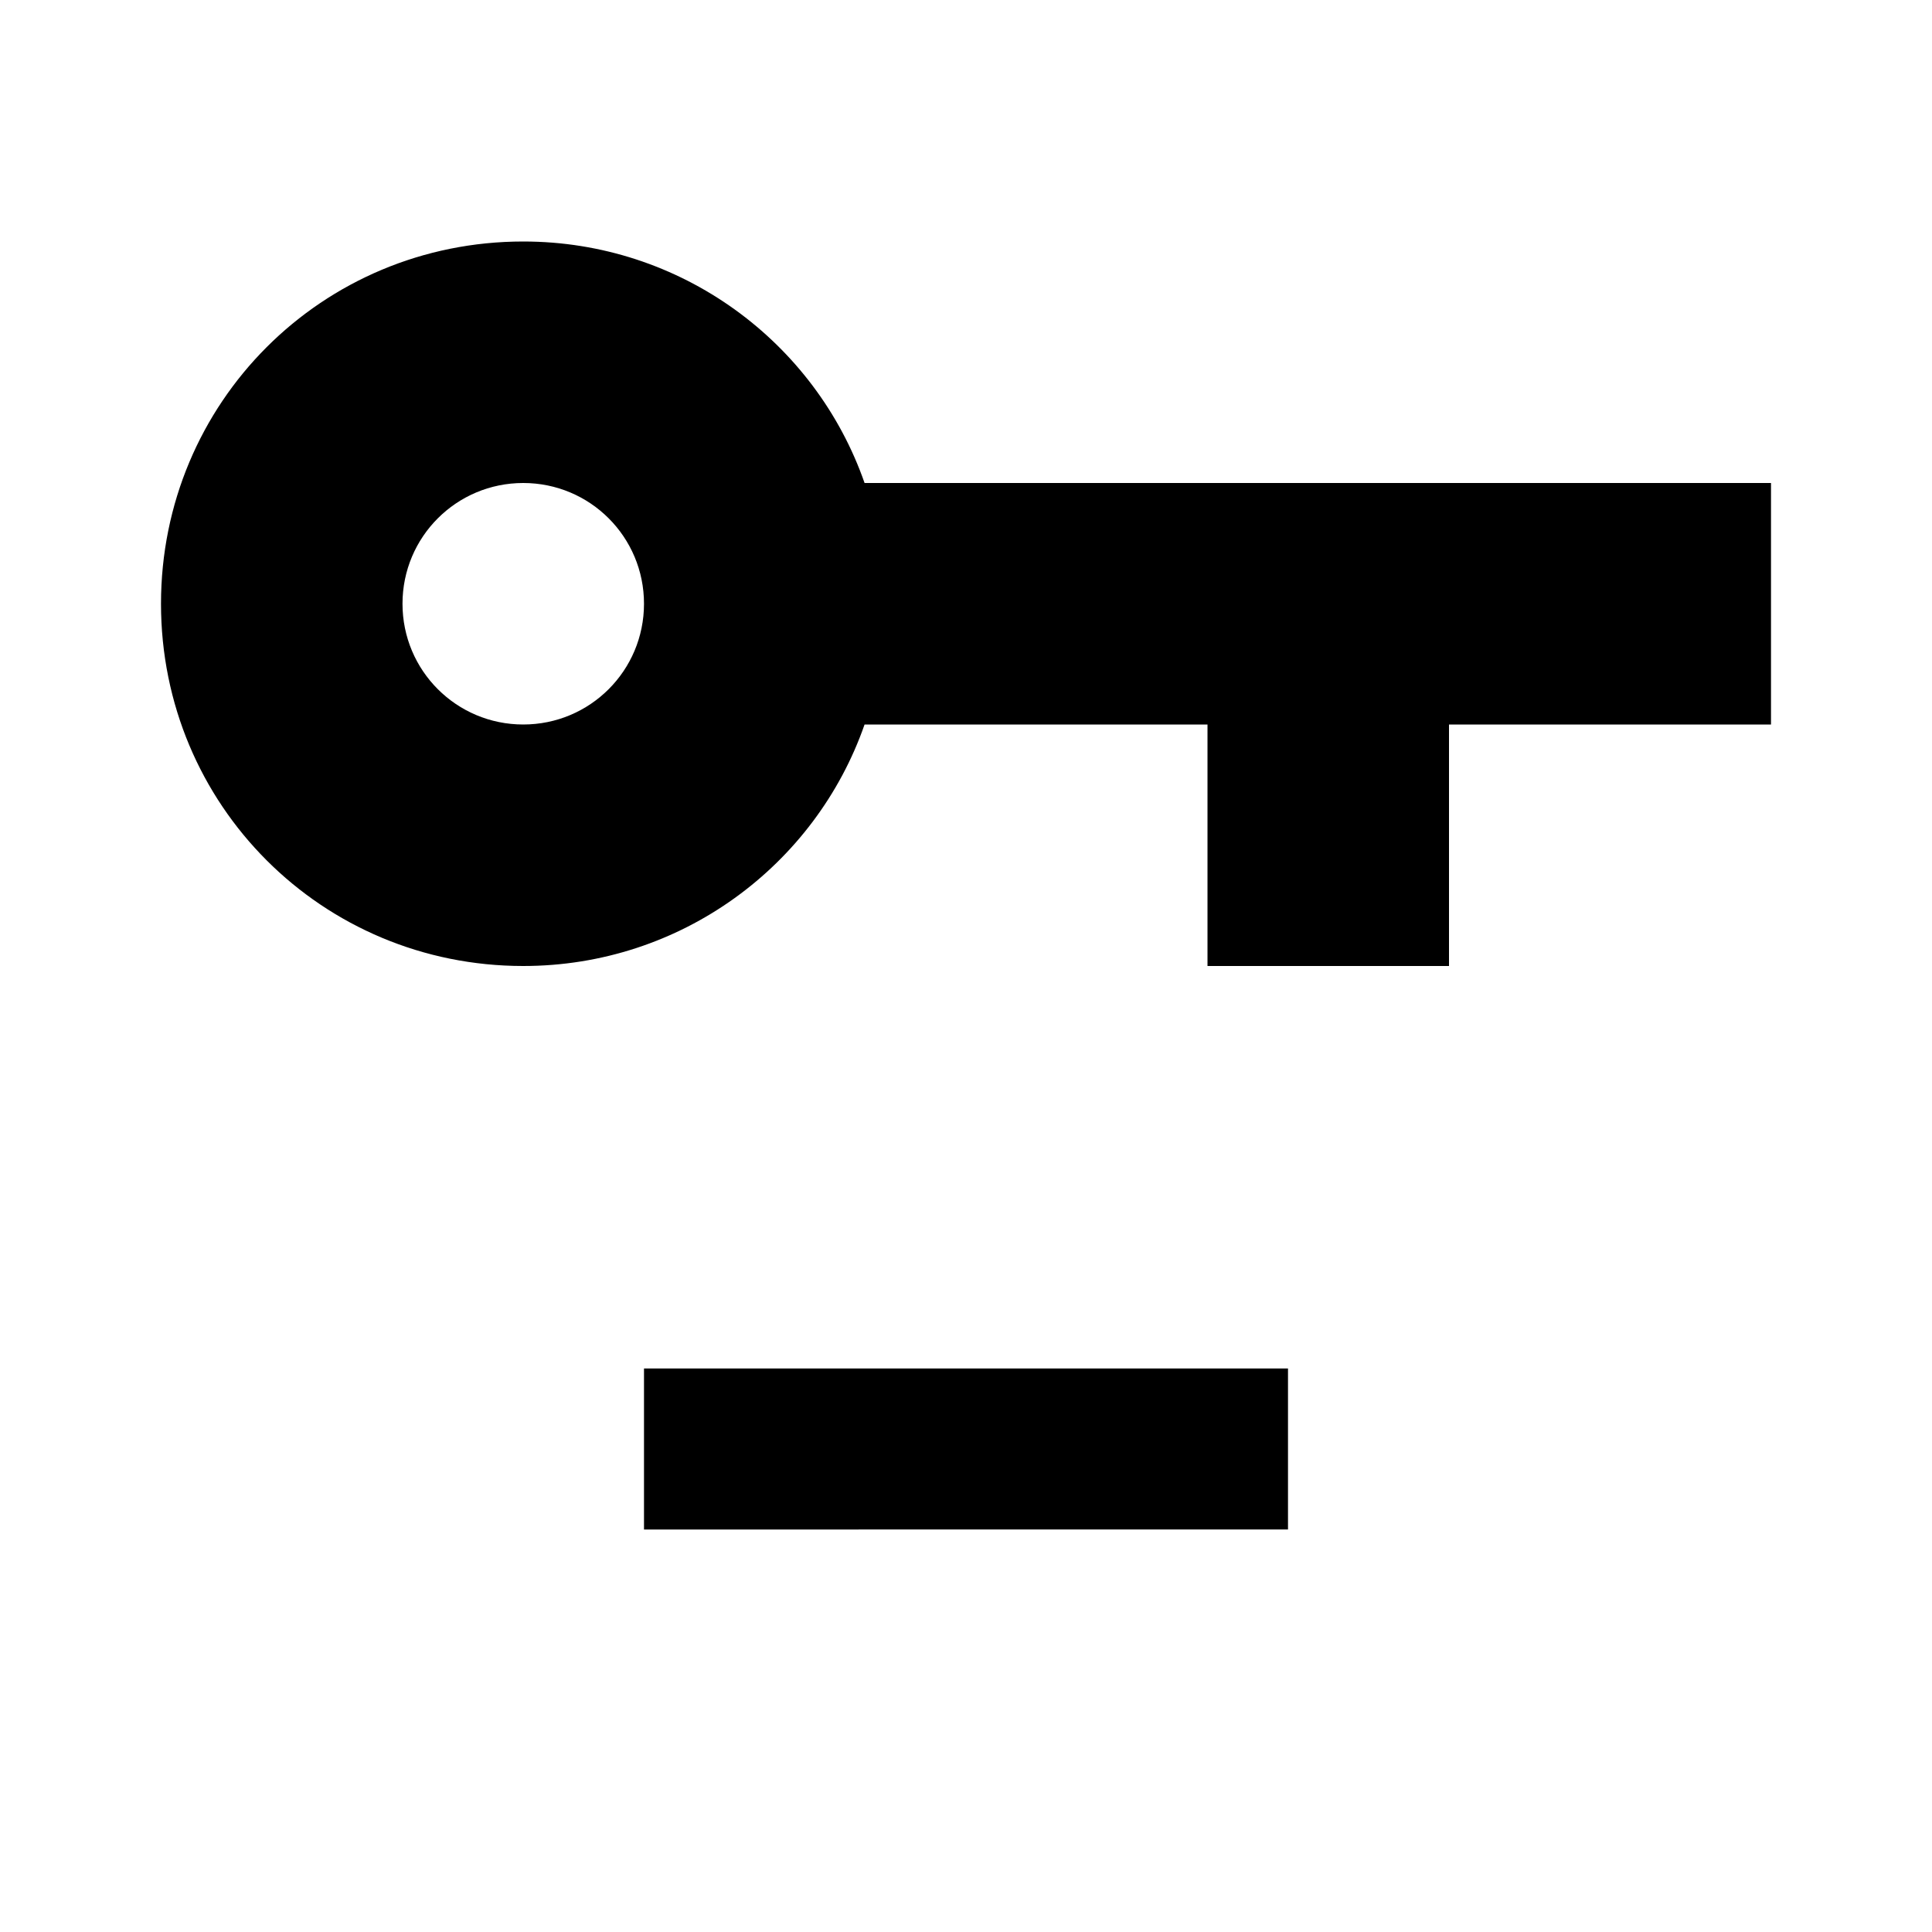 <svg xmlns="http://www.w3.org/2000/svg" viewBox="0 0 24 24"><path d="M6.5 3c1.96 0 3.63 1.25 4.24 3H22v3h-4v3h-3V9h-4.26c-.61 1.75-2.28 3-4.24 3C4 12 2 10 2 7.5S4 3 6.5 3m0 3C5.67 6 5 6.67 5 7.5S5.67 9 6.5 9 8 8.33 8 7.5 7.33 6 6.5 6M8 17h8v2H8v-2z"/></svg>